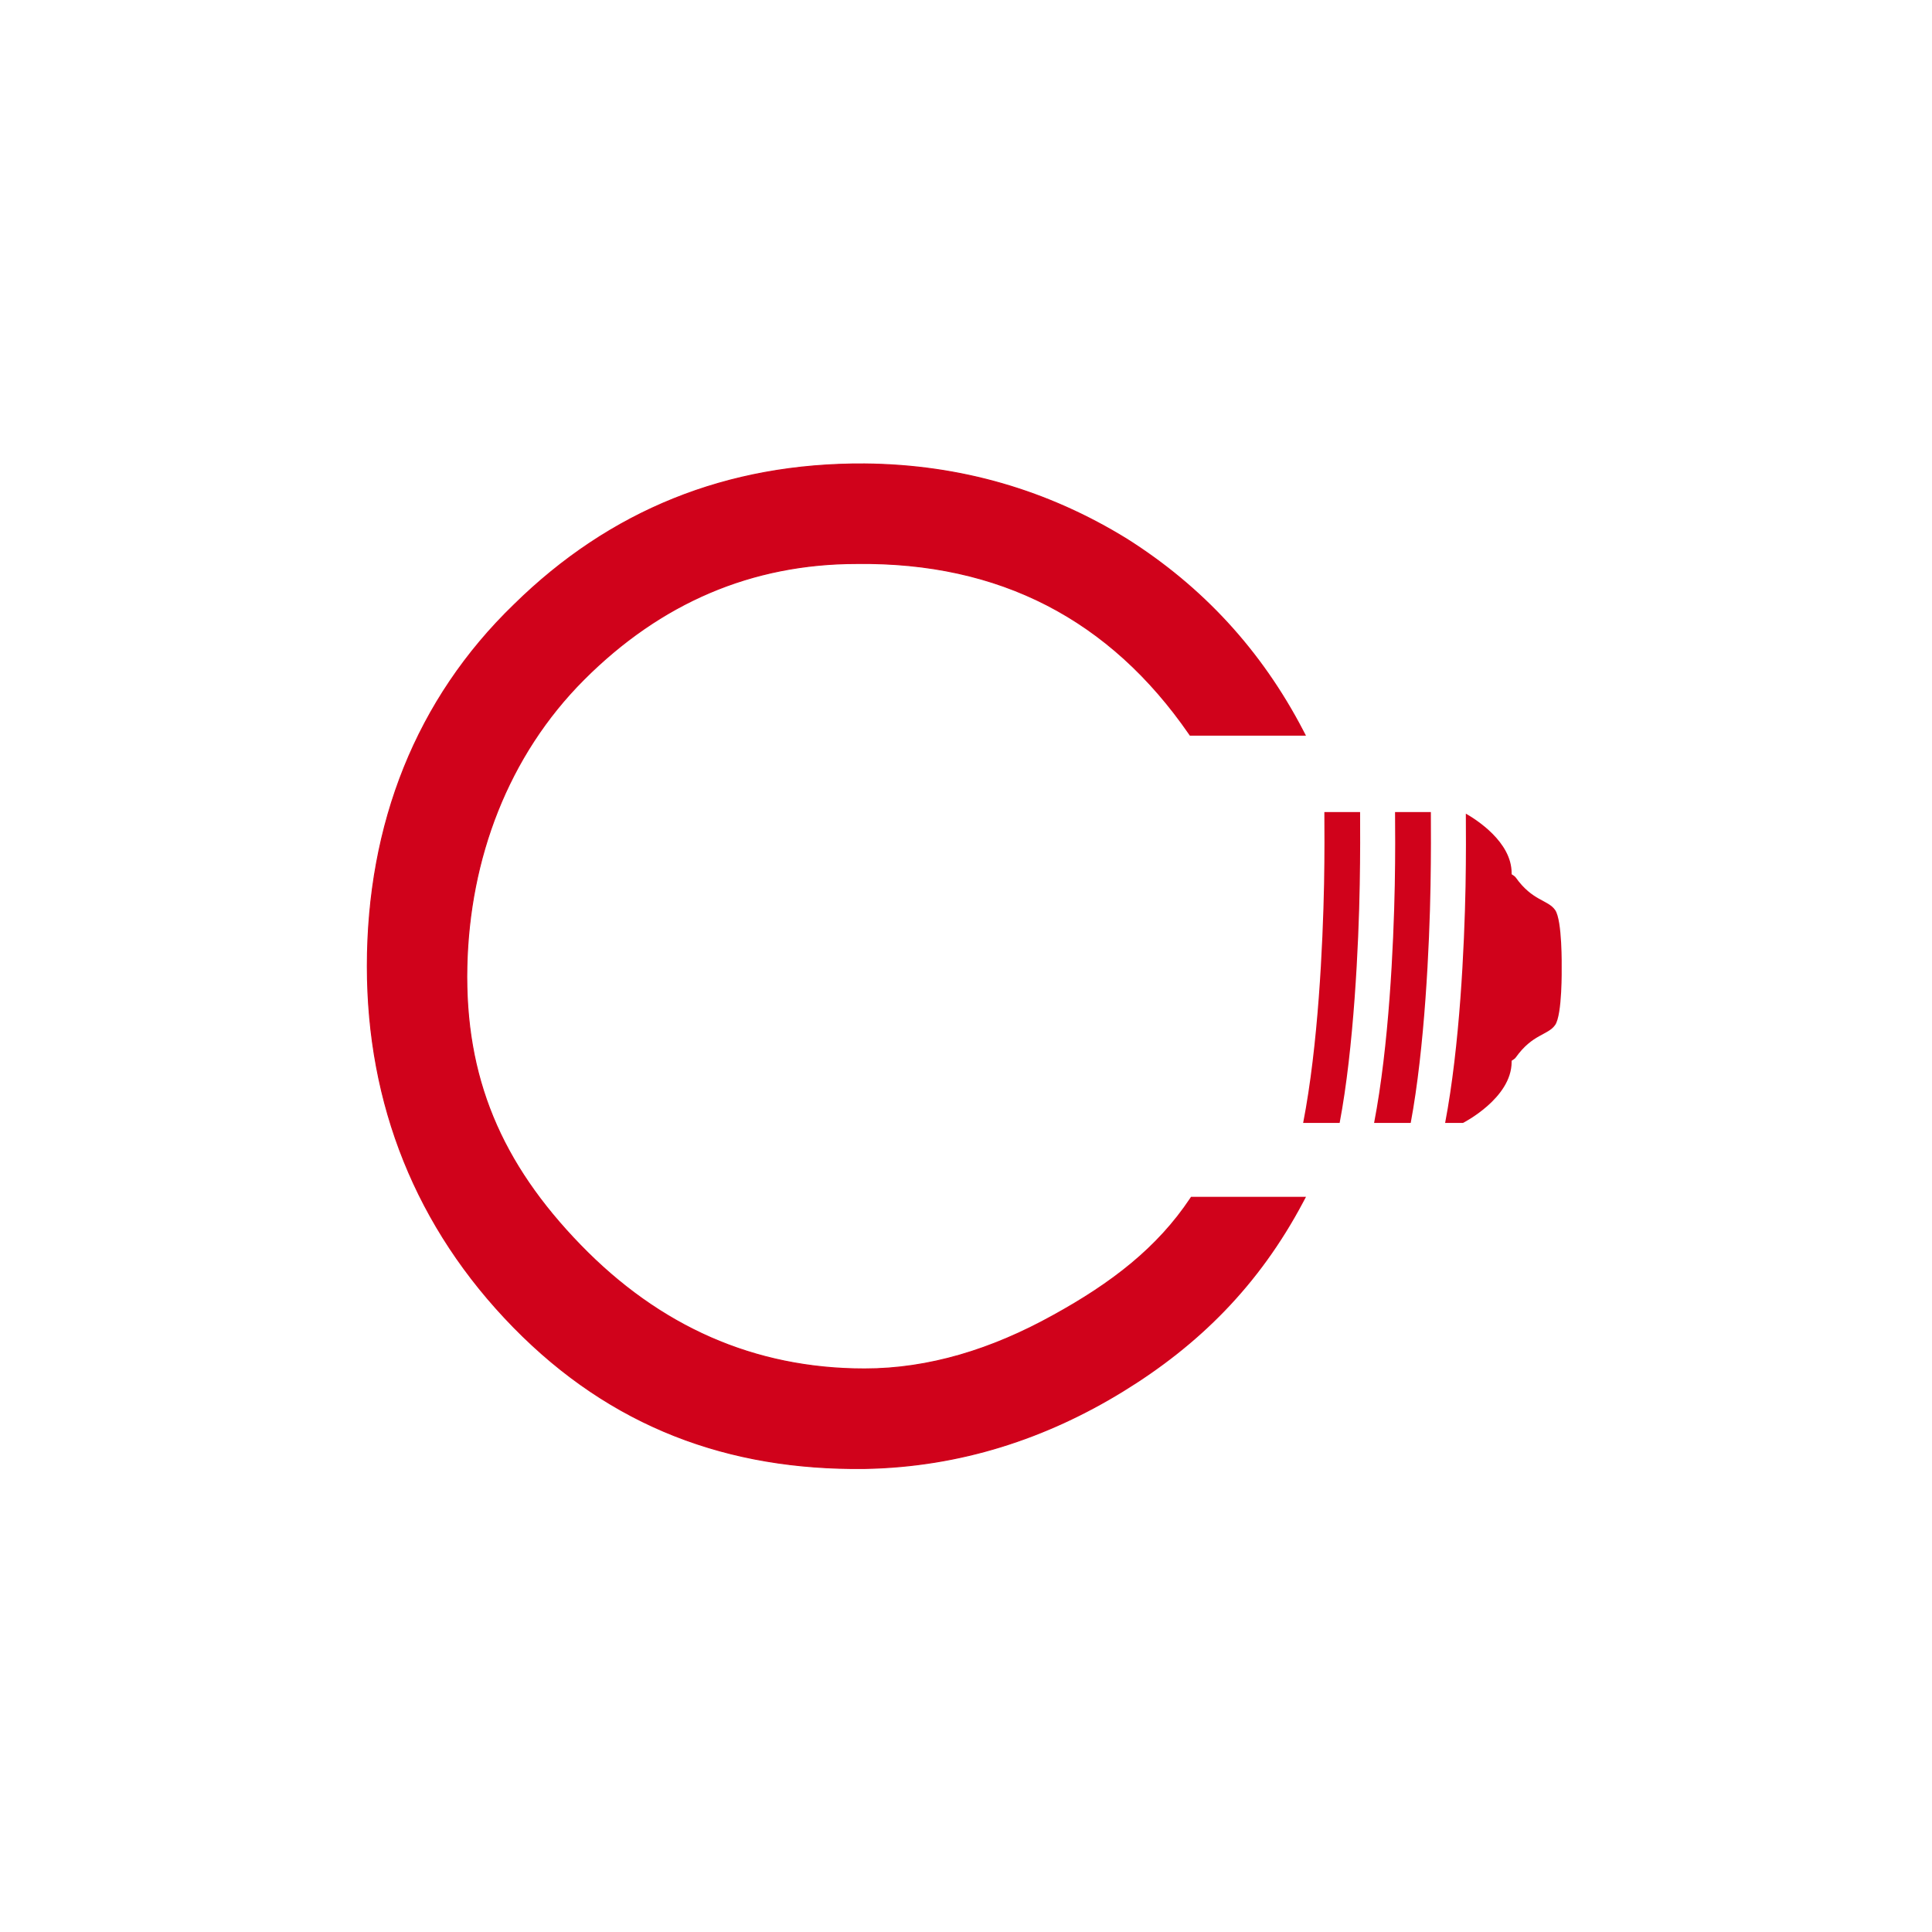 <svg width="1920" height="1920" viewBox="0 0 1920 1920" fill="none" xmlns="http://www.w3.org/2000/svg">
<rect width="1920" height="1920" fill="white"/>
<path d="M1294.78 1194.19L1297.07 1189.86H1292.18H1185.49H1183.92L1183.04 1191.17C1150.32 1240.25 1104.87 1275.32 1046.38 1307.45L1046.37 1307.46C985.5 1341.18 923.137 1360.43 859.241 1360.43C749.274 1360.43 655.124 1318.21 576.66 1237.28C498.178 1156.33 461.522 1071.07 463.983 960.281C466.449 853.418 504.46 751.009 580.349 675.119C656.326 599.142 746.765 559.995 851.798 559.995H851.815L851.832 559.995C993.109 558.352 1103 615.154 1181.83 729.293L1182.71 730.565H1184.25H1292.18H1297.03L1294.79 726.257C1253.2 646.403 1194.95 583.369 1120.08 535.952L1120.07 535.943L1120.05 535.934C1041.86 487.687 954.914 461.896 859.266 461.065L859.258 461.065C722.036 460.233 605.923 507.666 511.084 600.836C413.699 694.896 365.054 818.908 365.054 960.213C365.054 1097.42 413.515 1219.94 510.414 1318.92C607.371 1417.96 723.74 1461.02 859.277 1459.36L859.284 1459.36L859.292 1459.36C954.987 1457.7 1040.47 1428.78 1115.7 1382.64C1190.95 1336.49 1250.68 1277.4 1294.78 1194.19ZM859.241 464.005L859.241 464.011L859.241 464.005Z" fill="#D0021B" stroke="#D0021B" strokeWidth="5.892"/>
<path fillRule="evenodd" clipRule="evenodd" d="M1316.13 807.017H1351.65C1351.75 822.265 1351.84 850.095 1351.3 878.971C1350.3 938.495 1345.35 1042.3 1331.32 1115.95H1295.05C1310 1039.08 1314.61 939.363 1315.84 878.28C1316.38 849.436 1316.26 822.265 1316.13 807.017ZM1456.73 808.581C1466.81 814.308 1502.24 836.576 1502.24 867.624V868.815C1503.62 869.873 1505.25 870.513 1506.33 872.046C1523 895.512 1538.21 894.048 1545.46 904.311C1552.71 914.574 1551.98 961.498 1551.98 961.498C1551.98 961.498 1552.71 1008.43 1545.46 1018.68C1538.21 1028.95 1523 1027.48 1506.33 1050.96C1505.25 1052.49 1503.62 1053.12 1502.24 1054.19V1055.35C1502.24 1091.5 1453.92 1115.95 1453.92 1115.95H1436.15C1450.71 1039.44 1455.24 941.314 1456.44 880.96C1456.98 851.356 1456.87 823.57 1456.73 808.581ZM1386.38 807.017H1421.98C1422.09 821.892 1422.18 850.539 1421.64 880.295C1420.66 939.483 1415.76 1042.38 1401.95 1115.95H1365.56C1380.3 1039.26 1384.91 940.351 1386.11 879.629C1386.68 849.867 1386.53 821.942 1386.38 807.017Z" fill="#D0021B"/>
</svg>
